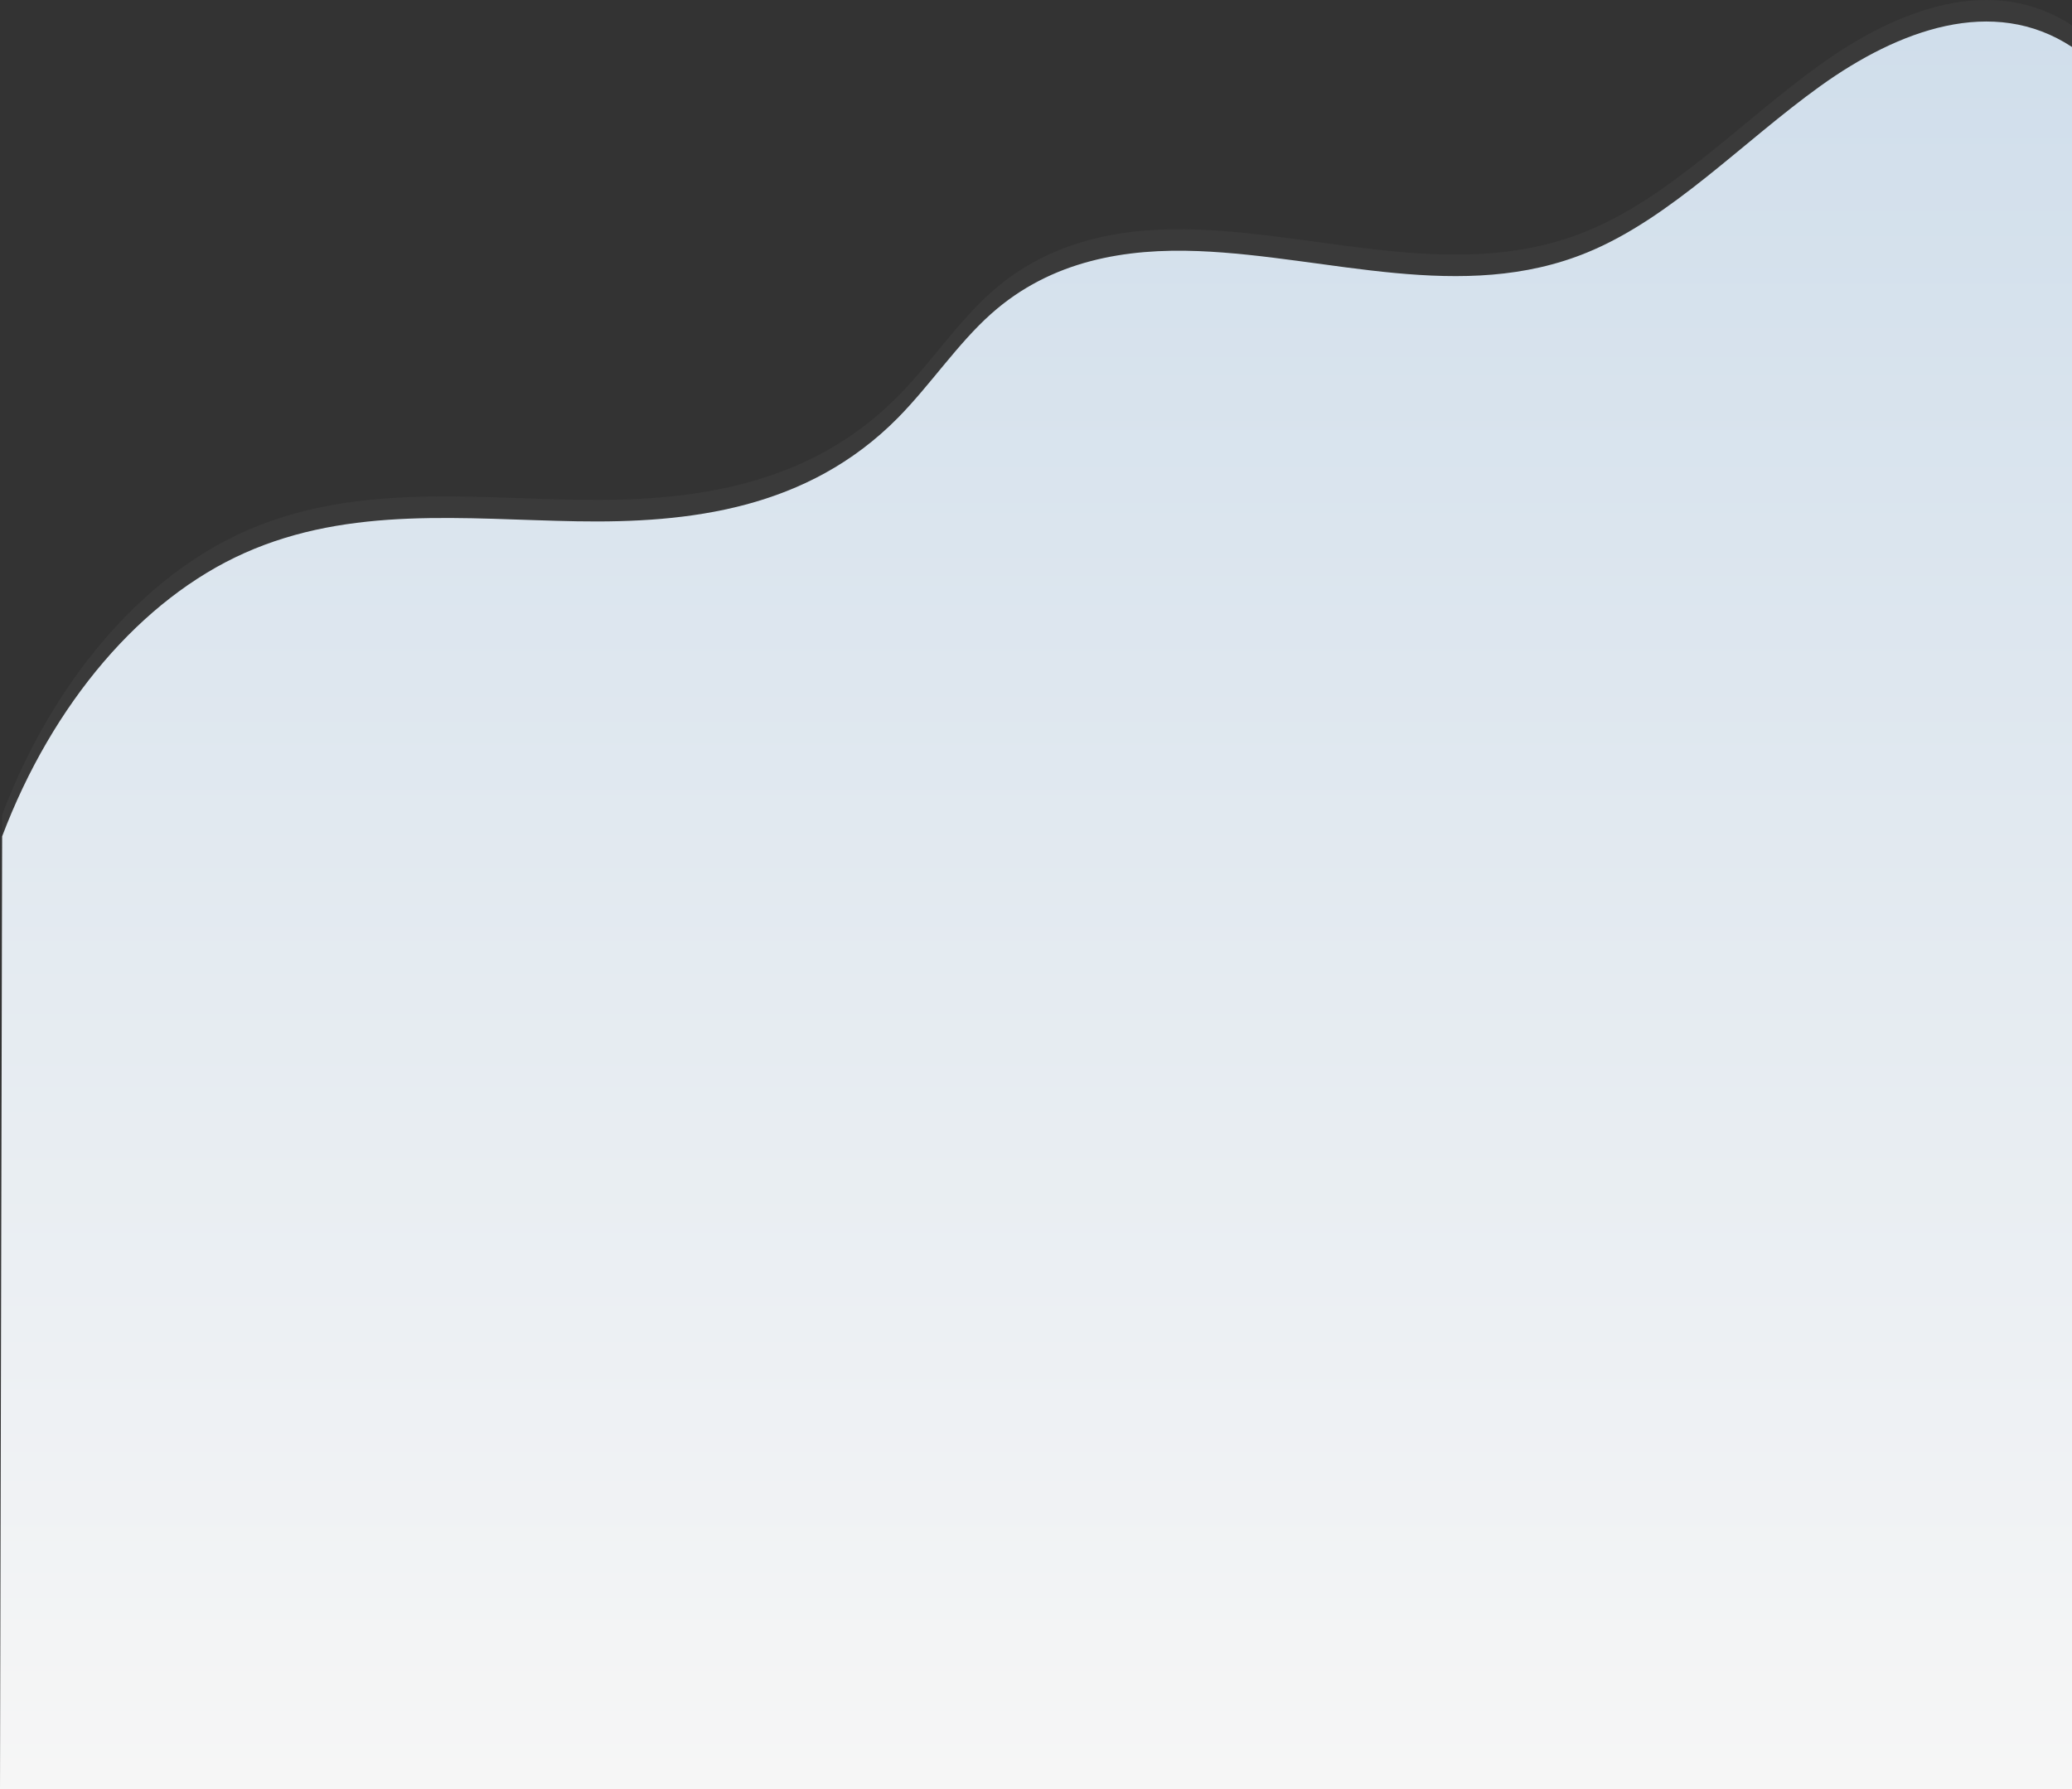 <svg xmlns="http://www.w3.org/2000/svg" xmlns:xlink="http://www.w3.org/1999/xlink" viewBox="0 0 1926 1663.32"><rect x="0" y="0" width="1926" height="1663.32" fill="#333333" stroke="none"/><defs><style>.cls-1{opacity:0.12;}.cls-2{fill:#707070;}.cls-3{fill:url(#Dégradé_sans_nom_2);}</style><linearGradient id="Dégradé_sans_nom_2" x1="-390.72" y1="1229.67" x2="-390.72" y2="1228.67" gradientTransform="matrix(1926, 0, 0, -1643.32, 753489.74, 2020752.14)" gradientUnits="userSpaceOnUse"><stop offset="0" stop-color="#d0deeb"/><stop offset="1" stop-color="#f6f6f6"/></linearGradient></defs><g id="Calque_2" data-name="Calque 2"><g id="Calque_1-2" data-name="Calque 1"><g id="Groupe_173" data-name="Groupe 173" class="cls-1"><path id="Tracé_842" data-name="Tracé 842" class="cls-2" d="M2,757.56c46.94-124,129.58-220.65,225.17-263.34,98.91-44.17,205.43-31.33,309.25-29.55s214.12-11,298.2-96.18c29.93-30.32,55.45-68.87,86.62-96.67,56.26-50.19,126-61,192.72-58.37,121.21,4.82,245.36,49.11,361.68,1.17,78-32.13,144.32-102.85,216.61-154.74s160.26-84.61,233.8-36.2V1643.32H0Z"/></g><g id="Groupe_173_3_2" data-name="Groupe 173 3 2"><path id="Tracé_842_3_2" data-name="Tracé 842 3 2" class="cls-3" d="M2,777.56c46.94-124,129.58-220.65,225.17-263.34,98.91-44.17,205.43-31.33,309.25-29.55s214.12-11,298.2-96.18c29.93-30.32,55.45-68.87,86.62-96.67,56.26-50.19,126-61,192.72-58.37,121.21,4.82,245.36,49.11,361.68,1.17,78-32.13,144.32-102.85,216.61-154.74S1852.46-4.73,1926,43.68V1663.32H0Z"/></g></g></g></svg>
